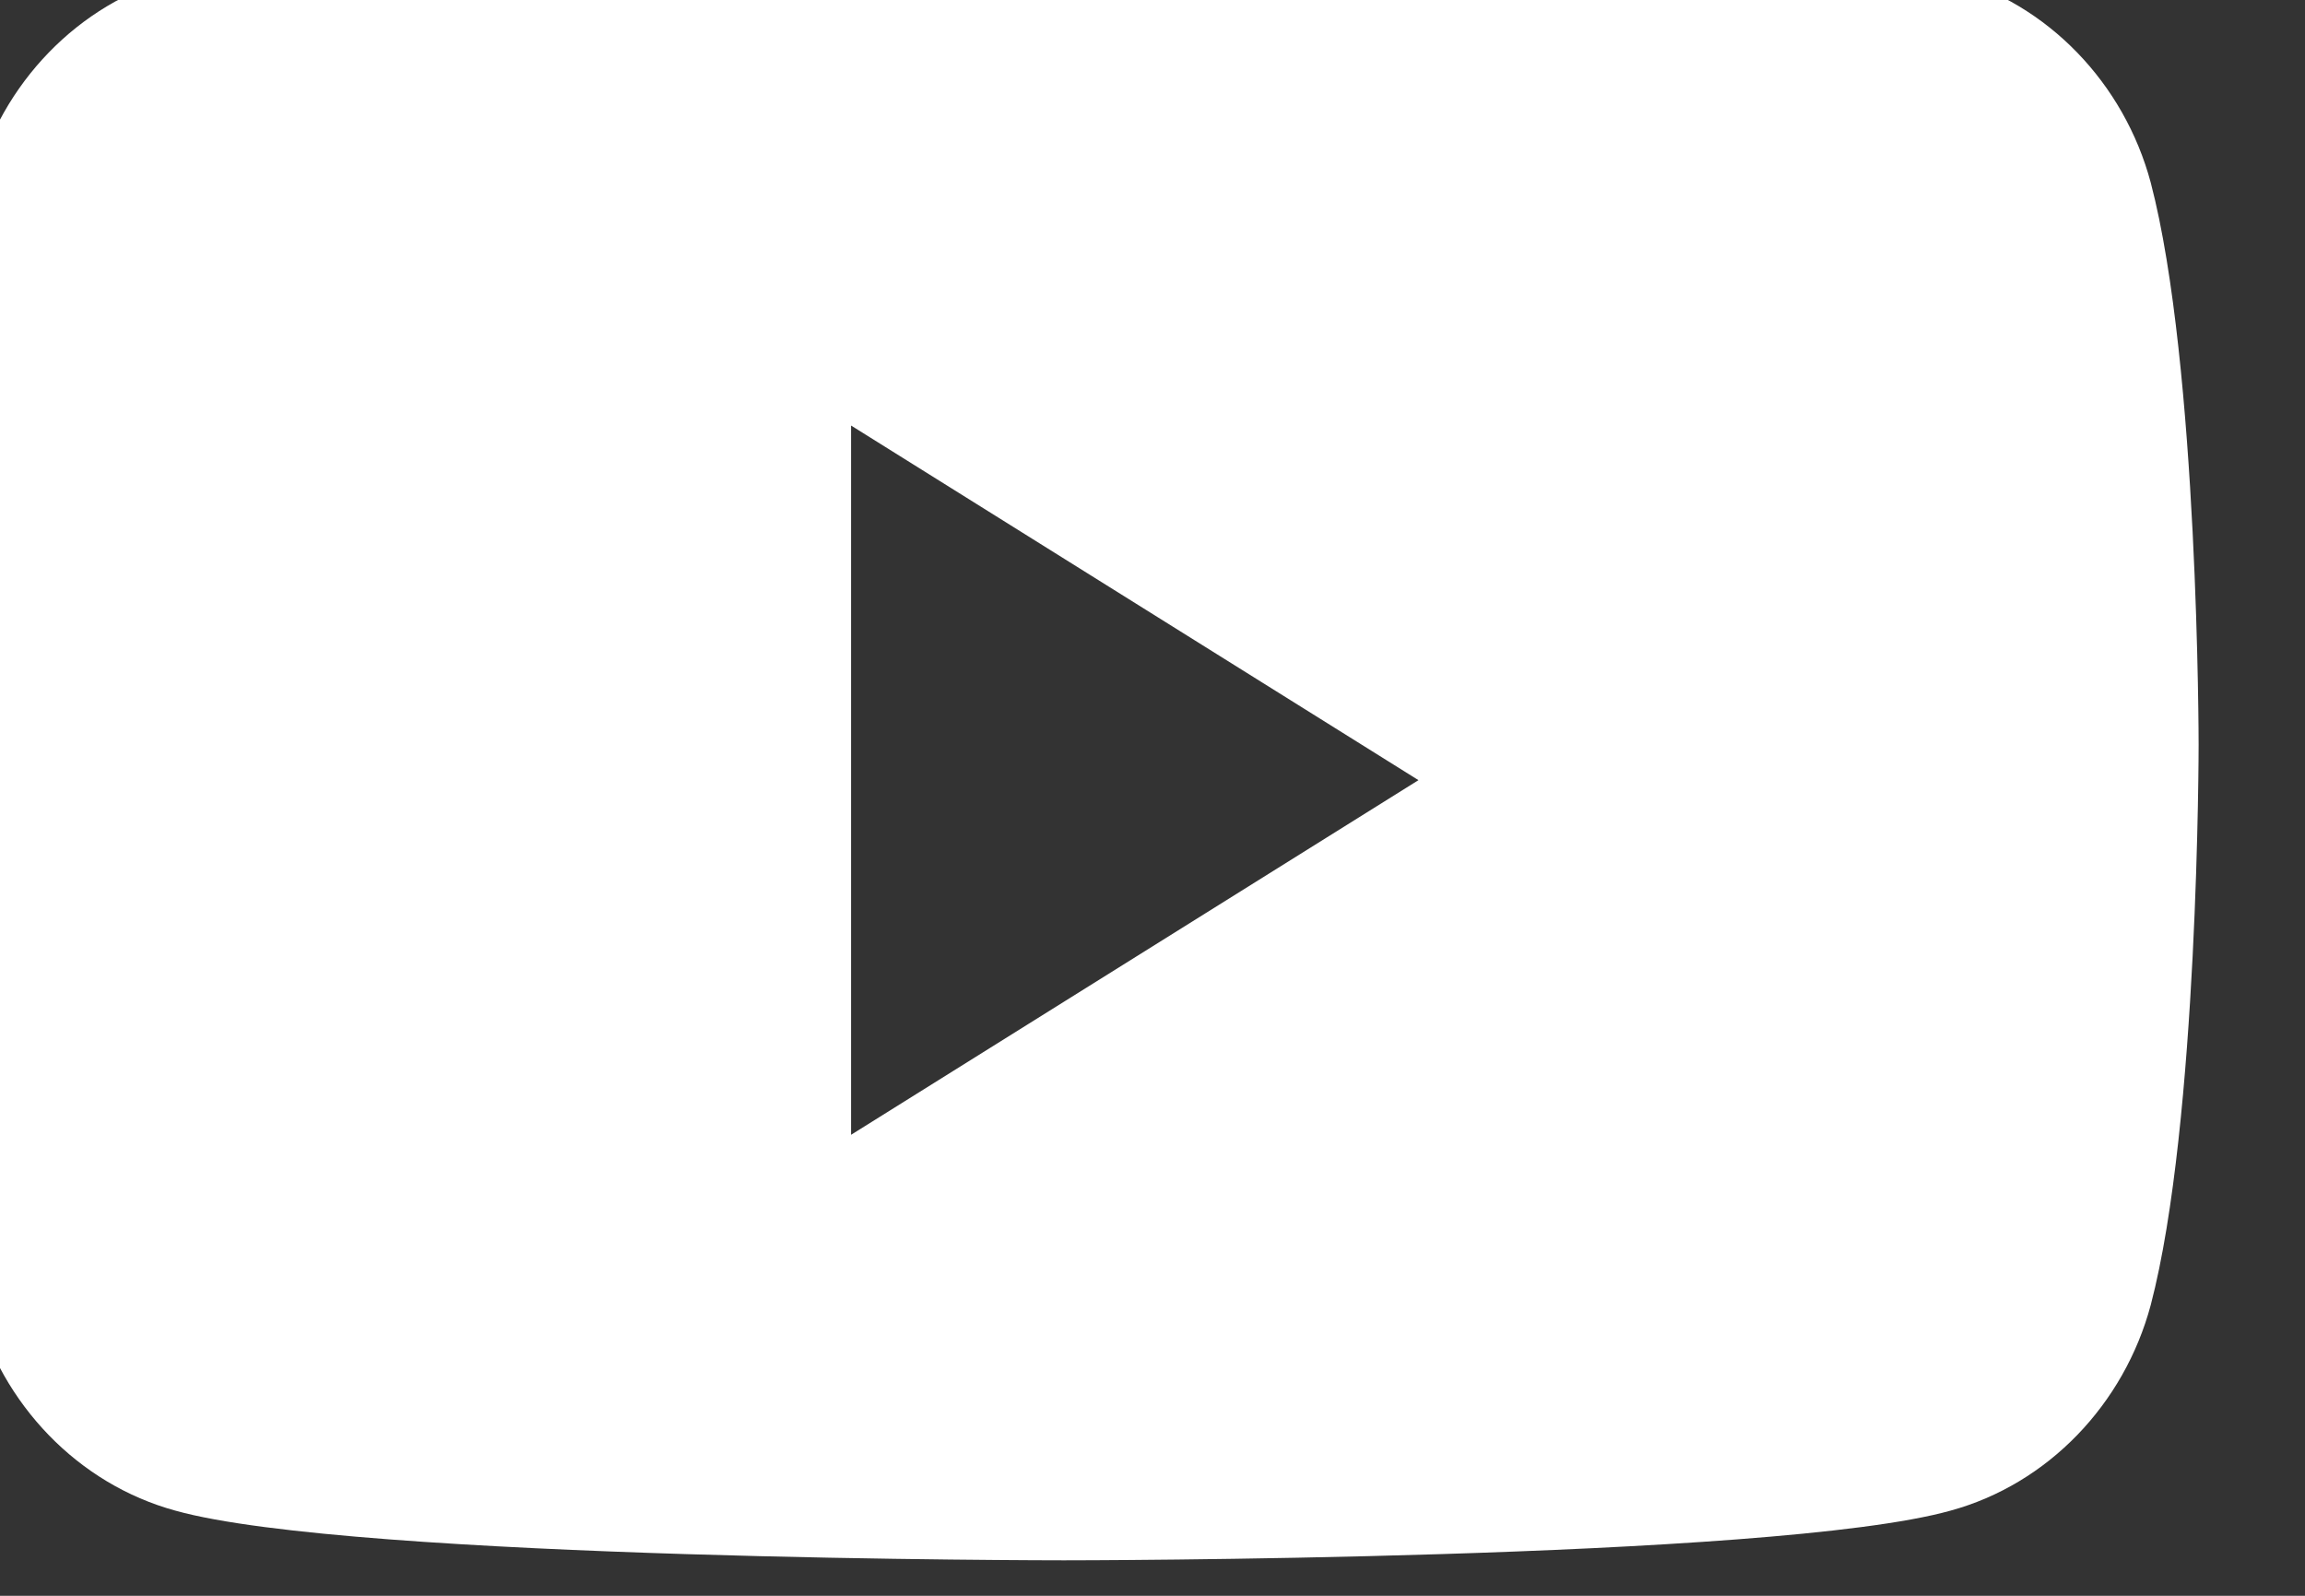 <svg width="13" height="9" viewBox="0 0 13 9" fill="none" xmlns="http://www.w3.org/2000/svg" xmlns:xlink="http://www.w3.org/1999/xlink">
	<rect x="0" y="0" width="13" height="9" fill="#333333" stroke="none"/>
	<desc>
			Created with Pixso.
	</desc>
	<defs/>
	<path id="Path" d="M11 -0.13C11.55 0.02 11.98 0.47 12.13 1.03C12.4 2.06 12.4 4.2 12.4 4.2C12.4 4.2 12.4 6.33 12.13 7.36C11.98 7.92 11.55 8.37 11 8.52C10 8.8 6 8.8 6 8.8C6 8.8 1.99 8.8 0.99 8.52C0.44 8.37 0.01 7.92 -0.14 7.36C-0.4 6.33 -0.4 4.2 -0.4 4.2C-0.4 4.2 -0.4 2.06 -0.14 1.03C0.01 0.47 0.44 0.02 0.99 -0.13C1.99 -0.4 6 -0.4 6 -0.4C6 -0.4 10 -0.4 11 -0.13ZM4.8 2.4L4.8 6.4L8 4.4L4.8 2.4Z" fill="#FFFFFF" fill-opacity="1" fill-rule="evenodd"/>
</svg>
